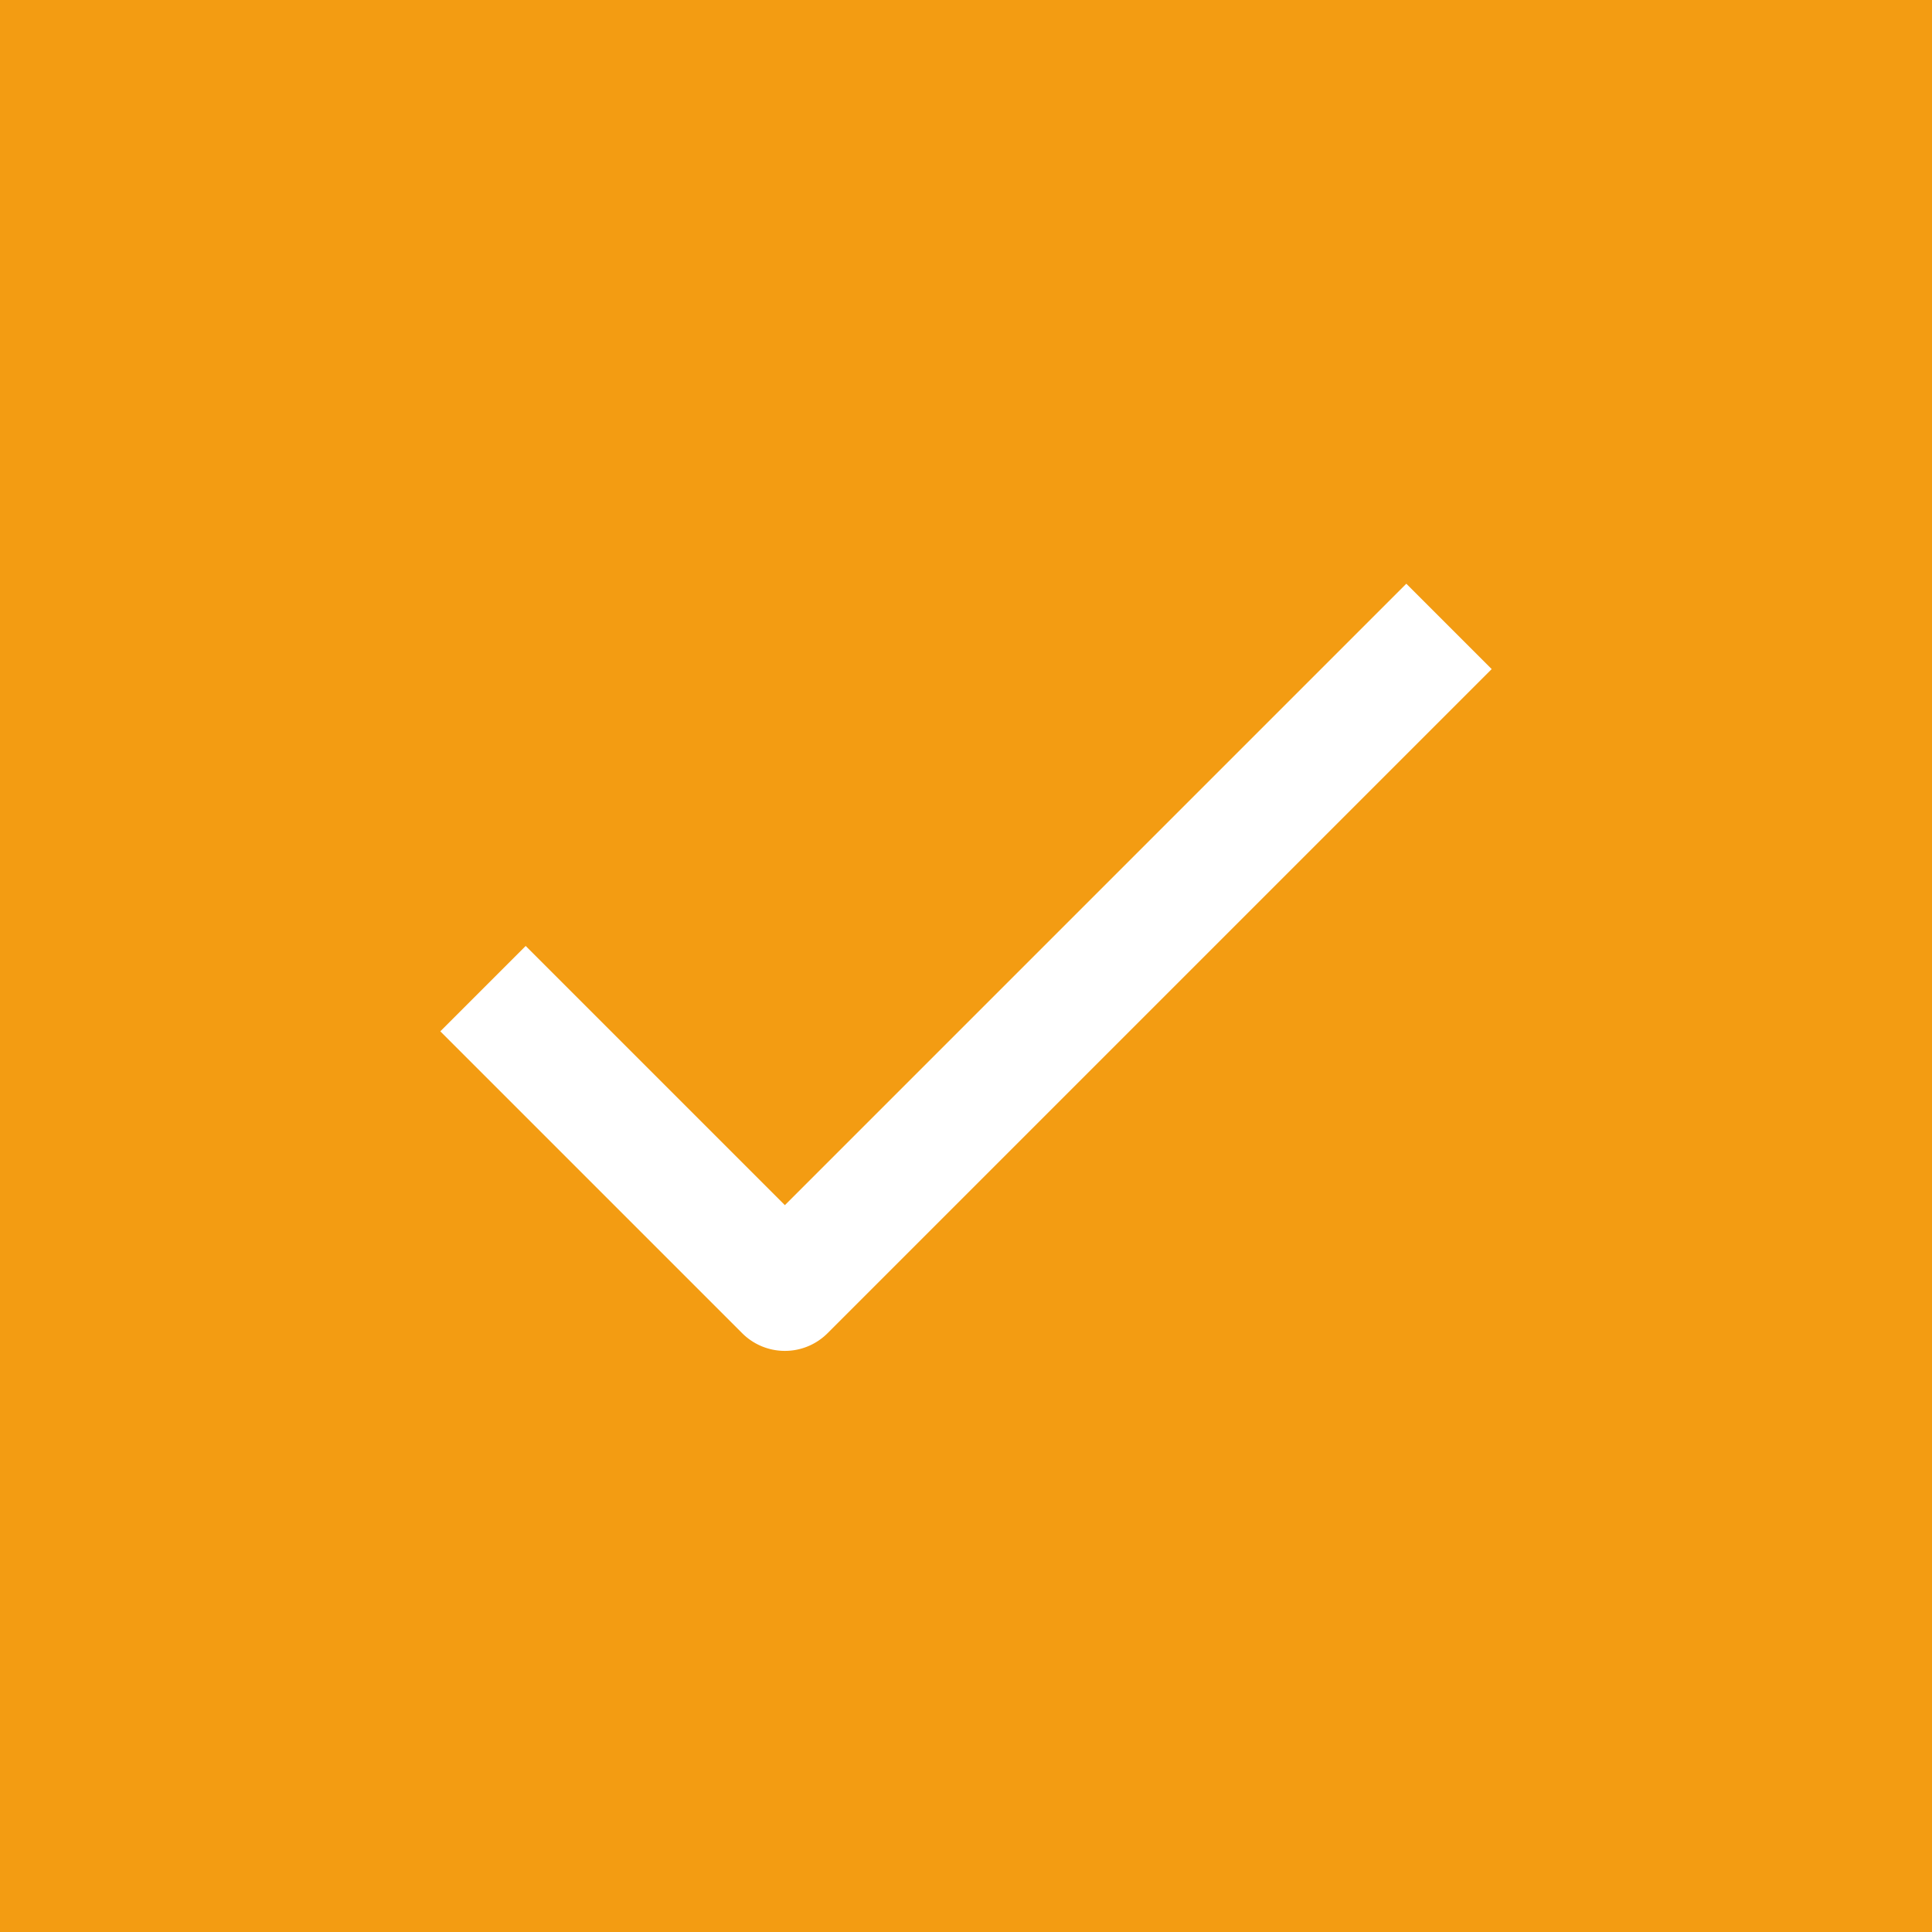 <svg xmlns="http://www.w3.org/2000/svg" width="512" height="512" viewBox="0 0 512 512">
  <g id="Group_5" data-name="Group 5" transform="translate(-393 -206)">
    <rect id="Rectangle_1" data-name="Rectangle 1" width="512" height="512" transform="translate(393 206)" fill="#f39c12"/>
    <g id="check" transform="translate(393 206)">
      <g id="Group_2" data-name="Group 2">
        <g id="Group_1" data-name="Group 1">
          <path id="Path_1" data-name="Path 1" d="M480,0H32A32.032,32.032,0,0,0,0,32V480a32.032,32.032,0,0,0,32,32H480a32.032,32.032,0,0,0,32-32V32A32.032,32.032,0,0,0,480,0Zm0,480-448,.016V32H480Z" fill="#f39c12"/>
        </g>
      </g>
      <g id="Group_4" data-name="Group 4" transform="translate(0 -10)">
        <g id="Group_3" data-name="Group 3">
          <path id="Path_2" data-name="Path 2" d="M372.688,164.688,208,329.376l-68.688-68.688-22.624,22.624,80,80a15.992,15.992,0,0,0,22.624,0l176-176Z" fill="#fff"/>
        </g>
      </g>
    </g>
  </g>
</svg>
